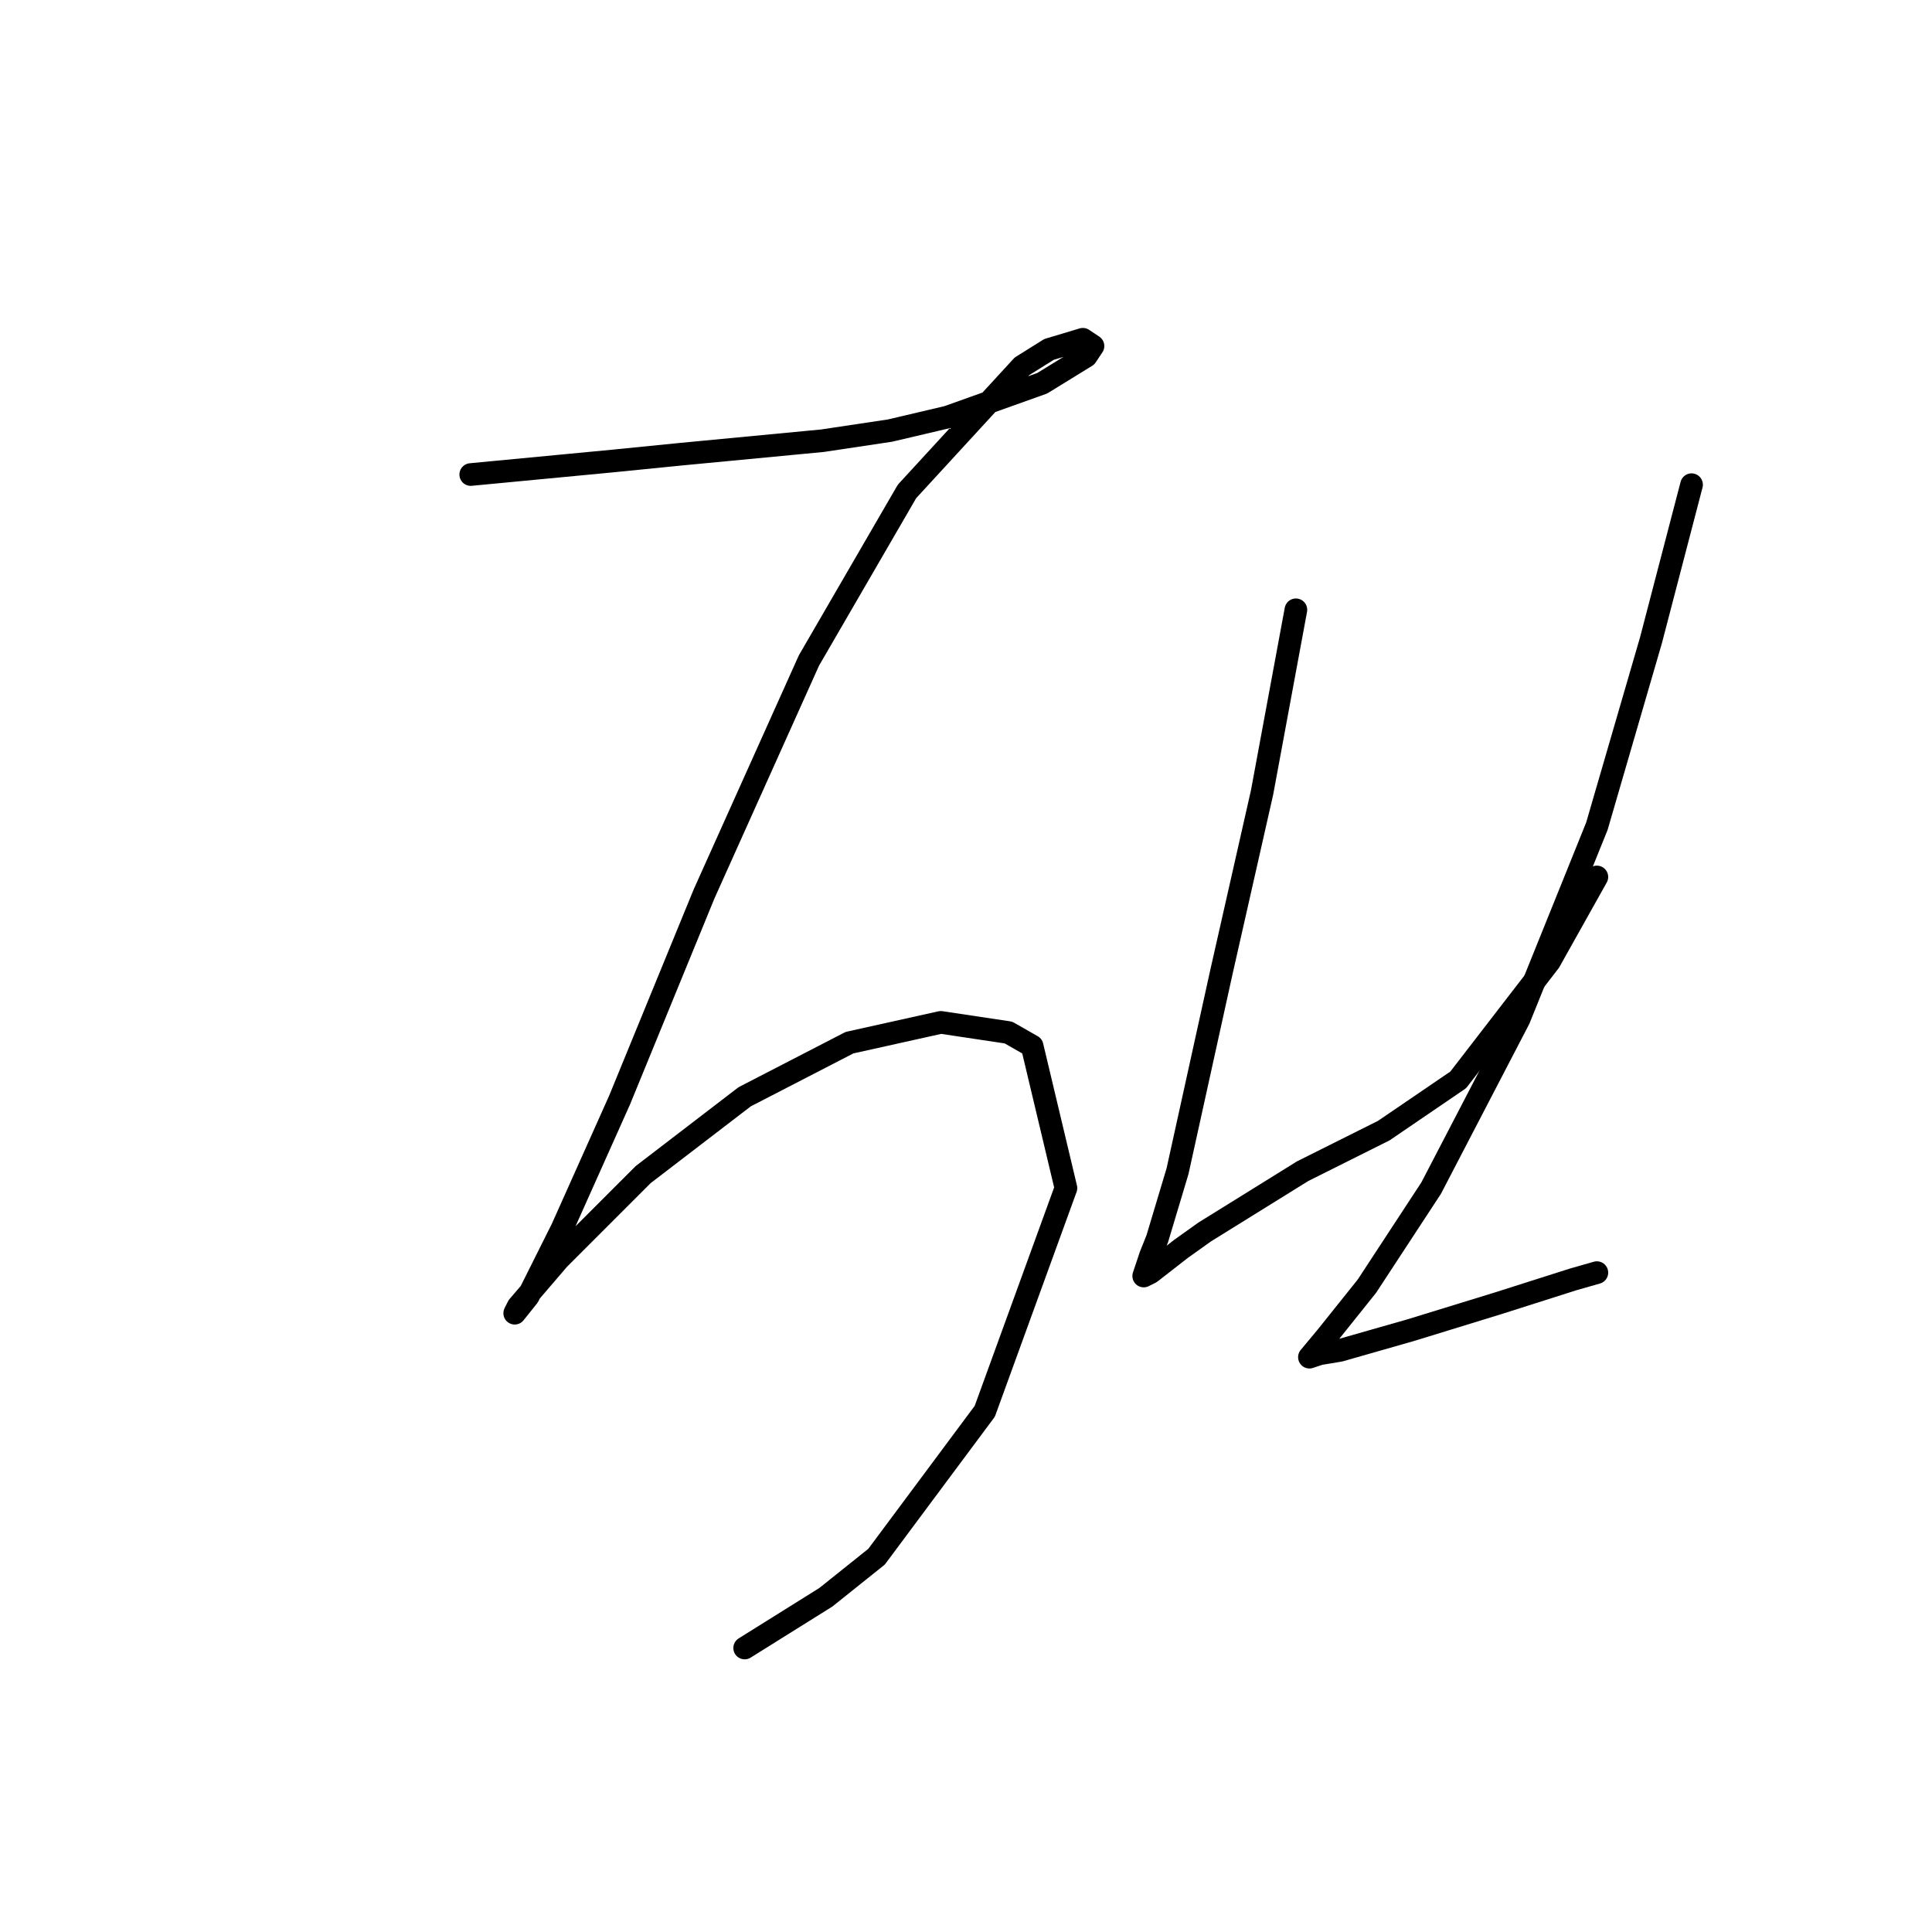 <?xml version="1.0" standalone="no"?>
    <svg width="256" height="256" xmlns="http://www.w3.org/2000/svg" version="1.1">
    <polyline stroke="black" stroke-width="3" stroke-linecap="round" fill="transparent" stroke-linejoin="round" points="62.376 62.878 71.786 61.982 81.196 61.086 90.158 60.19 108.979 58.397 117.941 57.053 125.558 55.261 138.105 50.78 143.931 47.195 144.827 45.851 143.482 44.954 139.001 46.299 135.417 48.539 120.181 65.119 107.186 87.524 93.295 118.443 82.093 145.777 74.475 162.805 69.994 171.767 68.202 174.007 68.65 173.111 74.027 166.838 85.229 155.635 98.672 145.329 112.563 138.159 124.662 135.471 133.624 136.815 136.761 138.607 141.242 157.428 130.488 187.002 116.148 206.271 109.427 211.648 98.672 218.369 98.672 218.369 " />
        <polyline stroke="black" stroke-width="3" stroke-linecap="round" fill="transparent" stroke-linejoin="round" points="171.713 80.802 169.472 92.901 167.232 105 161.855 128.749 156.029 155.187 153.341 164.149 152.445 166.39 151.548 169.078 152.445 168.63 156.477 165.493 159.614 163.253 172.609 155.187 183.363 149.81 193.222 143.088 205.32 127.405 211.594 116.202 211.594 116.202 " />
        <polyline stroke="black" stroke-width="3" stroke-linecap="round" fill="transparent" stroke-linejoin="round" points="224.141 64.223 221.452 74.529 218.763 84.835 211.594 109.481 201.287 135.023 189.637 157.428 181.123 170.423 175.746 177.144 173.505 179.833 174.85 179.385 177.538 178.936 186.948 176.248 198.599 172.663 208.457 169.526 211.594 168.63 211.594 168.63 " />
        </svg>